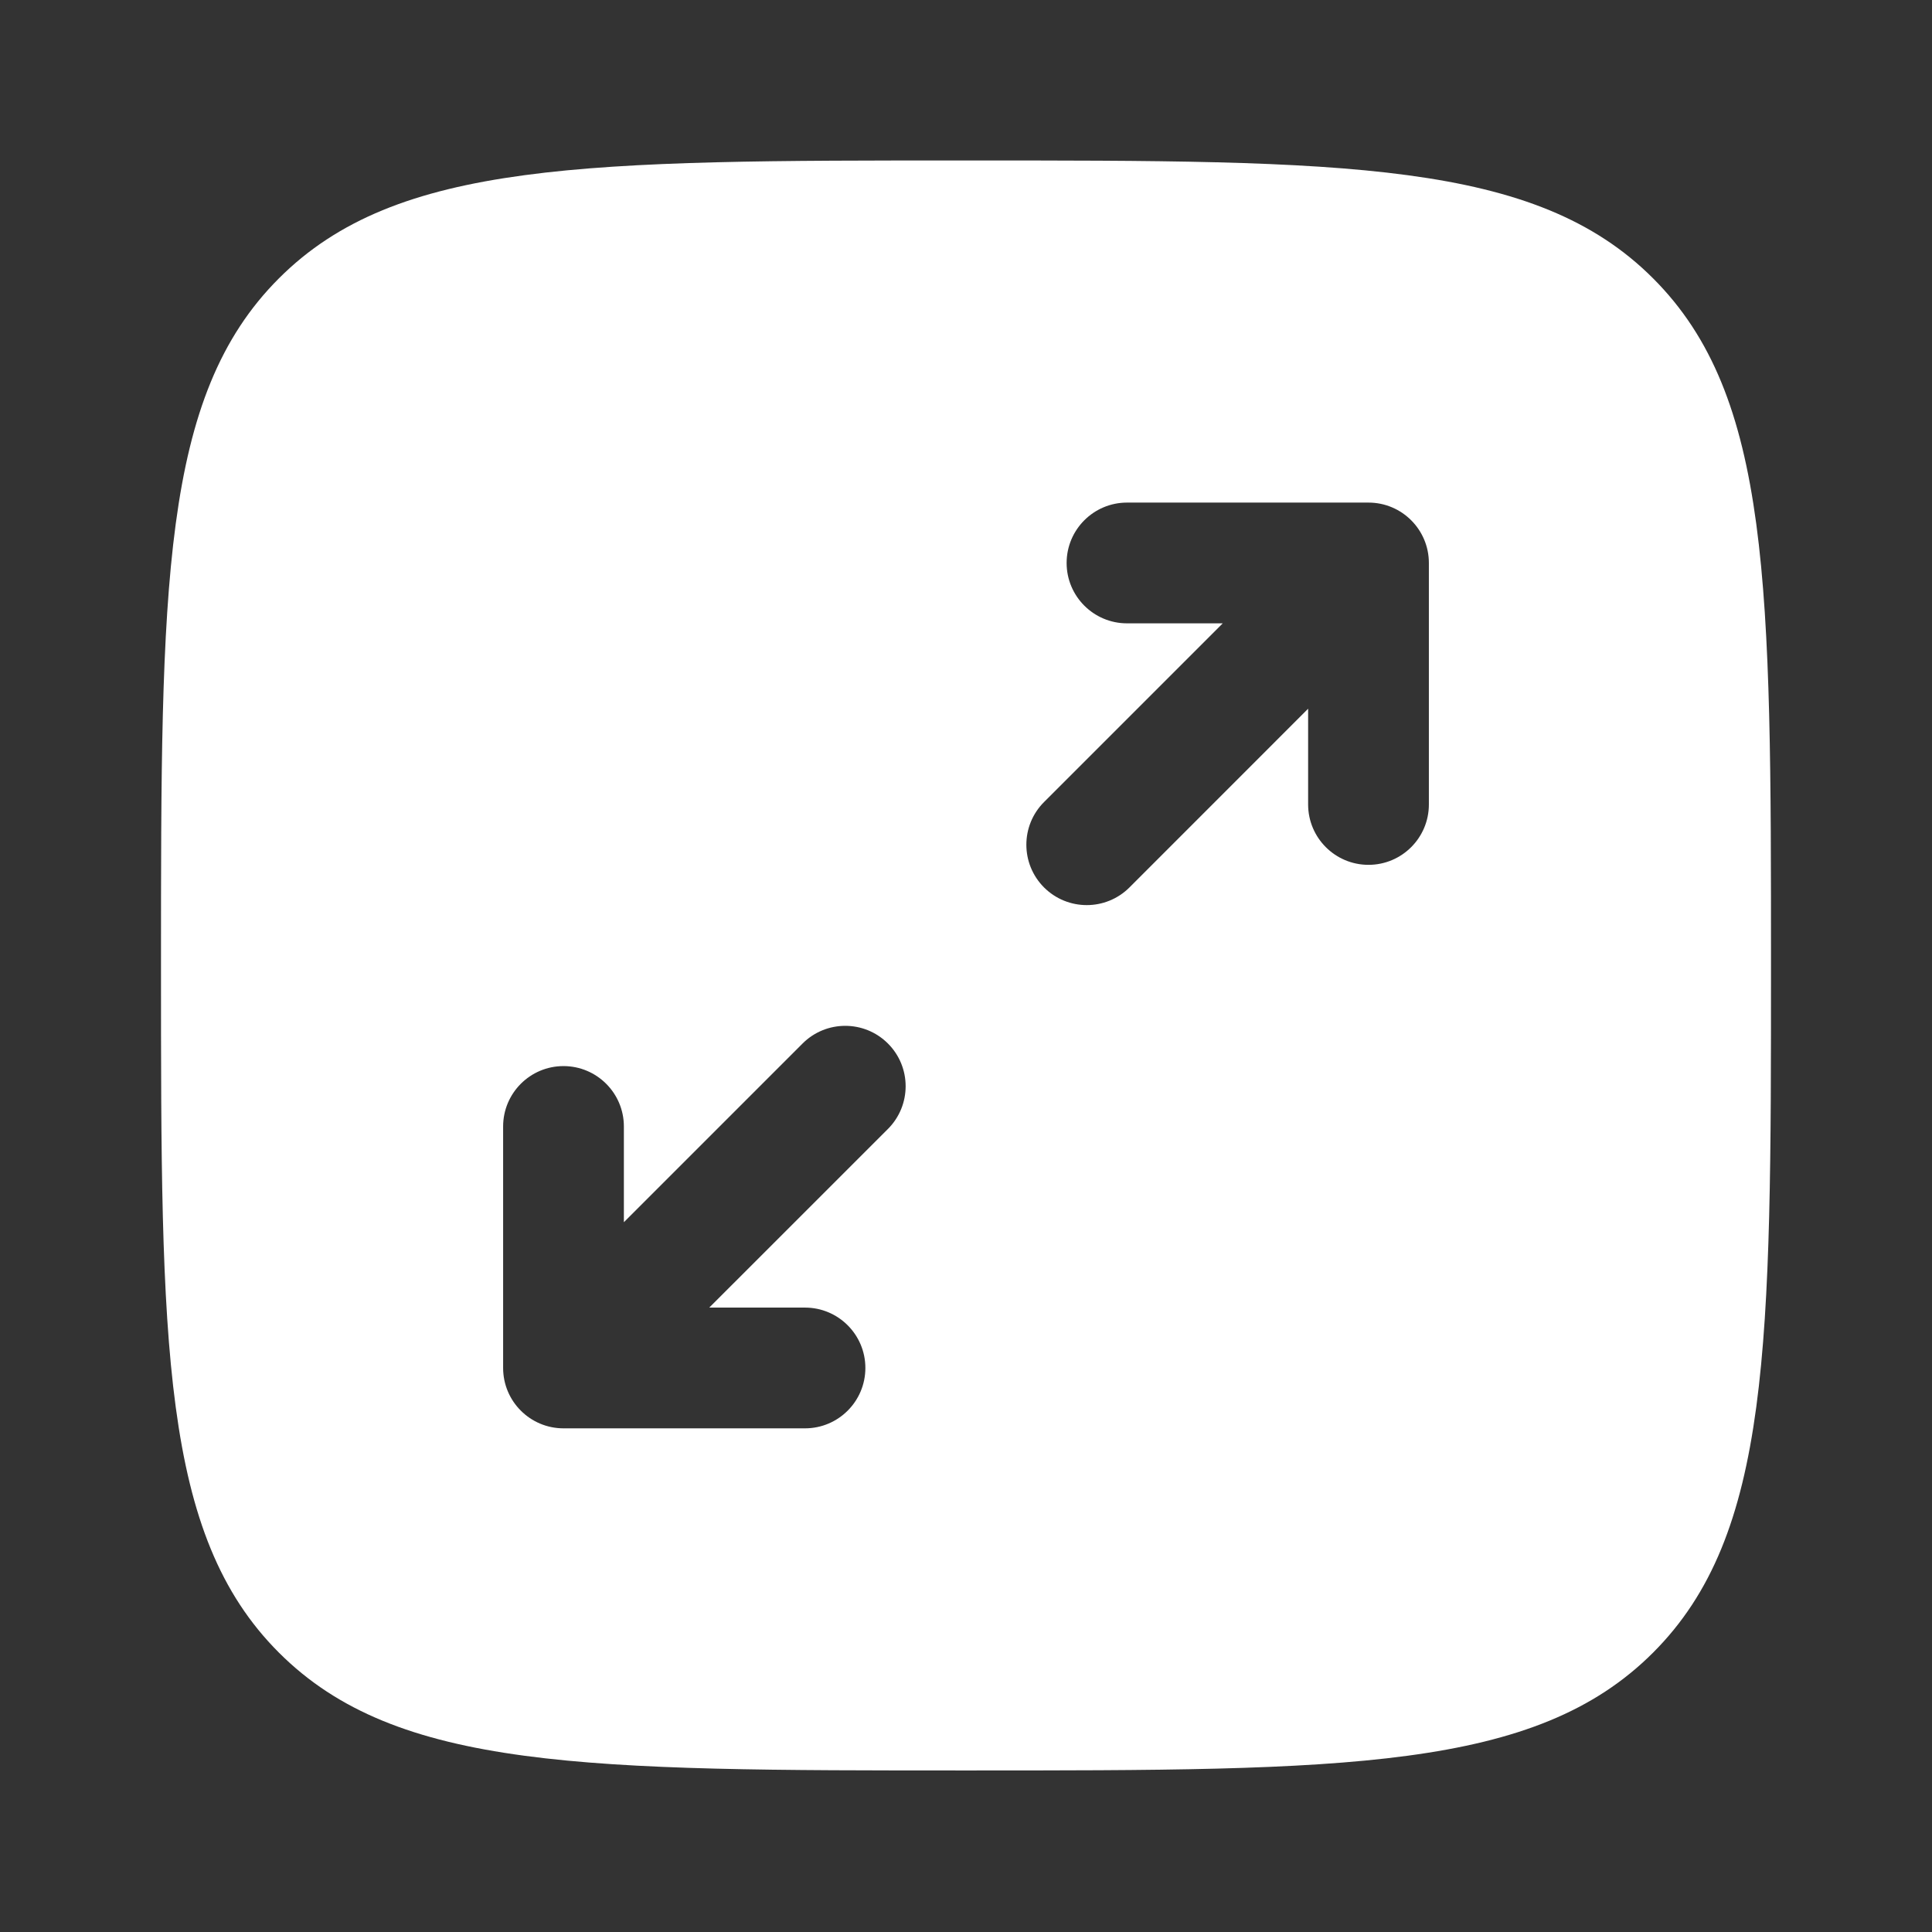 <svg width="36" height="36" viewBox="0 0 36 36" fill="none" xmlns="http://www.w3.org/2000/svg">
<rect x="0" y="0" width="36" height="36" fill="#333333" stroke="none"/>
<g id="maximize (1)">
<path id="Vector" fill-rule="evenodd" clip-rule="evenodd" d="M5.197 5.187C3 7.384 3 10.919 3 17.99C3 25.061 3 28.597 5.197 30.794C7.393 32.99 10.929 32.99 18 32.99C25.071 32.99 28.607 32.99 30.803 30.794C33 28.597 33 25.061 33 17.99C33 10.919 33 7.384 30.803 5.187C28.607 2.99 25.071 2.99 18 2.99C10.929 2.99 7.393 2.99 5.197 5.187ZM19.875 10.49C19.875 11.111 20.379 11.615 21 11.615H22.784L19.454 14.945C19.015 15.384 19.015 16.096 19.454 16.536C19.894 16.975 20.606 16.975 21.046 16.536L24.375 13.206V14.99C24.375 15.611 24.879 16.115 25.5 16.115C26.121 16.115 26.625 15.611 26.625 14.99V10.49C26.625 9.869 26.121 9.365 25.5 9.365H21C20.379 9.365 19.875 9.869 19.875 10.49ZM16.546 21.036C16.985 20.596 16.985 19.884 16.546 19.445C16.106 19.005 15.394 19.005 14.954 19.445L11.625 22.774V20.99C11.625 20.369 11.121 19.865 10.5 19.865C9.879 19.865 9.375 20.369 9.375 20.99V25.49C9.375 26.111 9.879 26.615 10.5 26.615H15C15.621 26.615 16.125 26.111 16.125 25.49C16.125 24.869 15.621 24.365 15 24.365H13.216L16.546 21.036Z" fill="white"/>
</g>
</svg>
